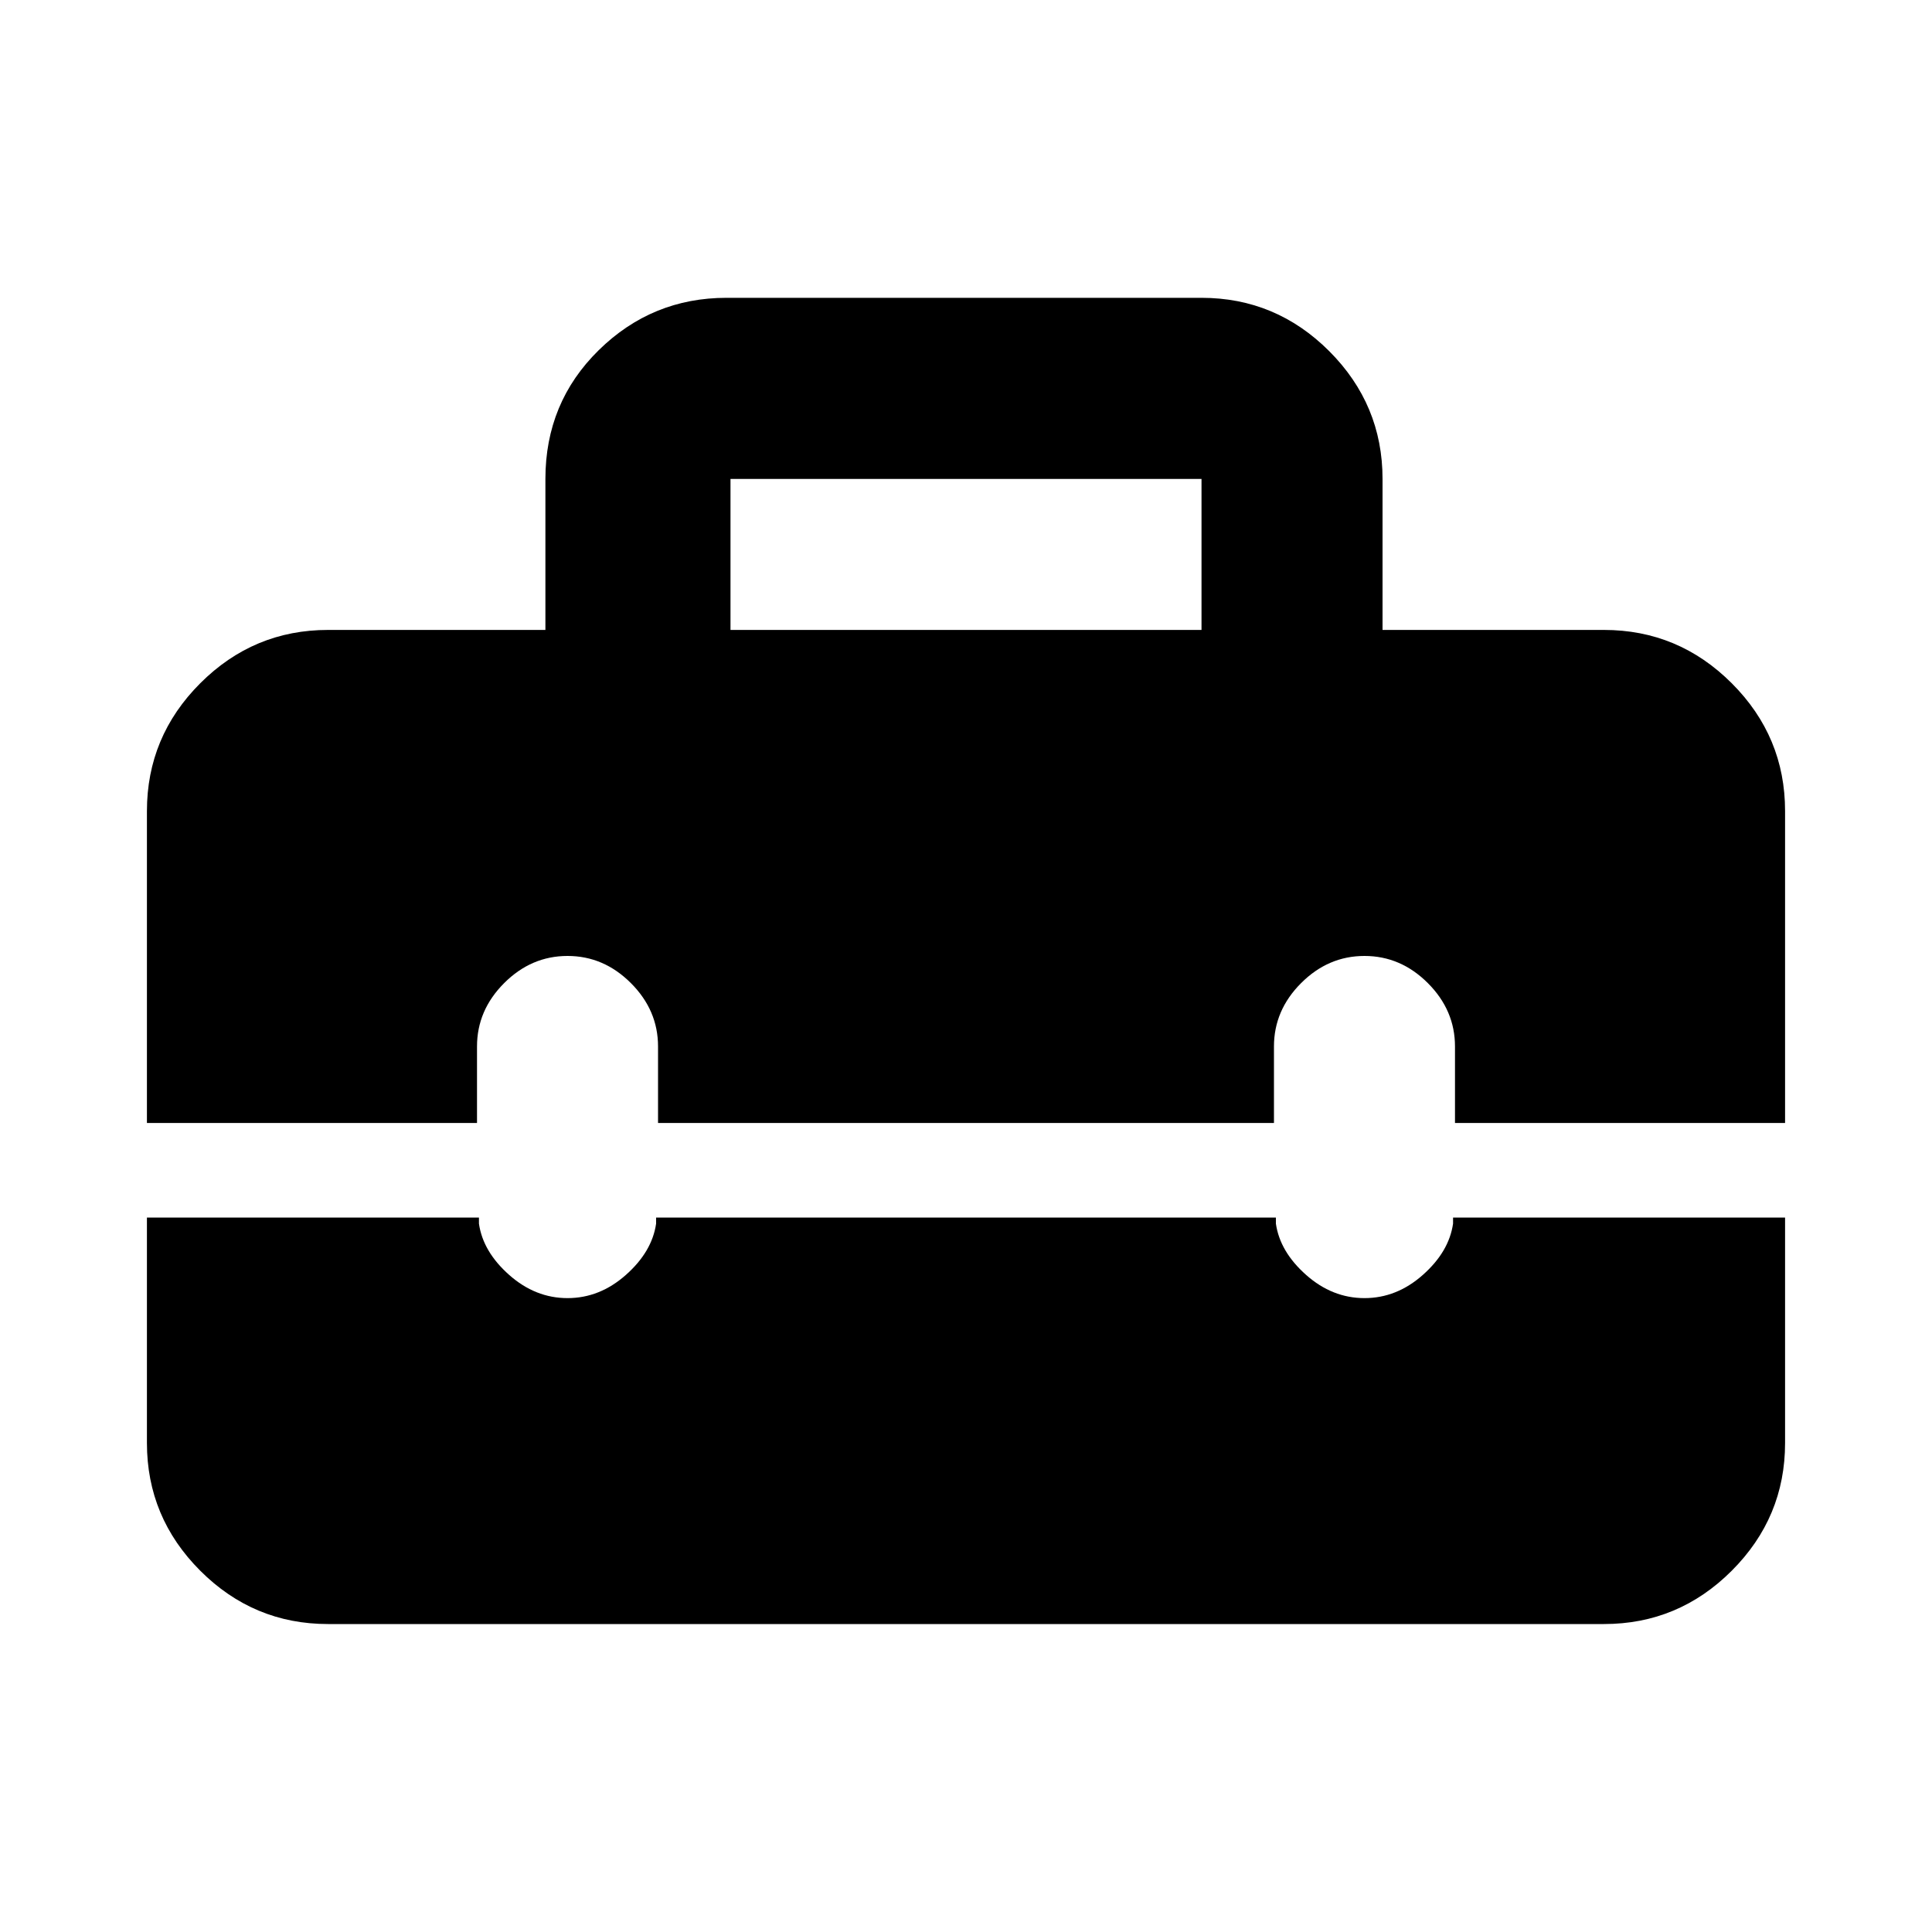 <svg xmlns="http://www.w3.org/2000/svg" height="20" width="20"><path d="M1.521 8.396q0-.771.552-1.323.552-.552 1.323-.552h2.25V4.958q0-.791.552-1.333.552-.542 1.323-.542h4.917q.77 0 1.322.552.552.553.552 1.323v1.563h2.292q.771 0 1.323.552.552.552.552 1.323v3.229h-3.417v-.792q0-.375-.281-.656t-.656-.281q-.375 0-.656.281t-.281.656v.792H6.812v-.792q0-.375-.281-.656t-.656-.281q-.375 0-.656.281t-.281.656v.792H1.521Zm6.041-1.875h4.876V4.958H7.562ZM3.396 16.812q-.771 0-1.323-.552-.552-.552-.552-1.322v-2.334h3.437v.063q.042.291.313.531.271.24.604.24.333 0 .604-.24.271-.24.313-.531v-.063h6.416v.063q.042.291.313.531.271.24.604.24.333 0 .604-.24.271-.24.313-.531v-.063h3.437v2.334q0 .77-.552 1.322t-1.323.552Z"/></svg>